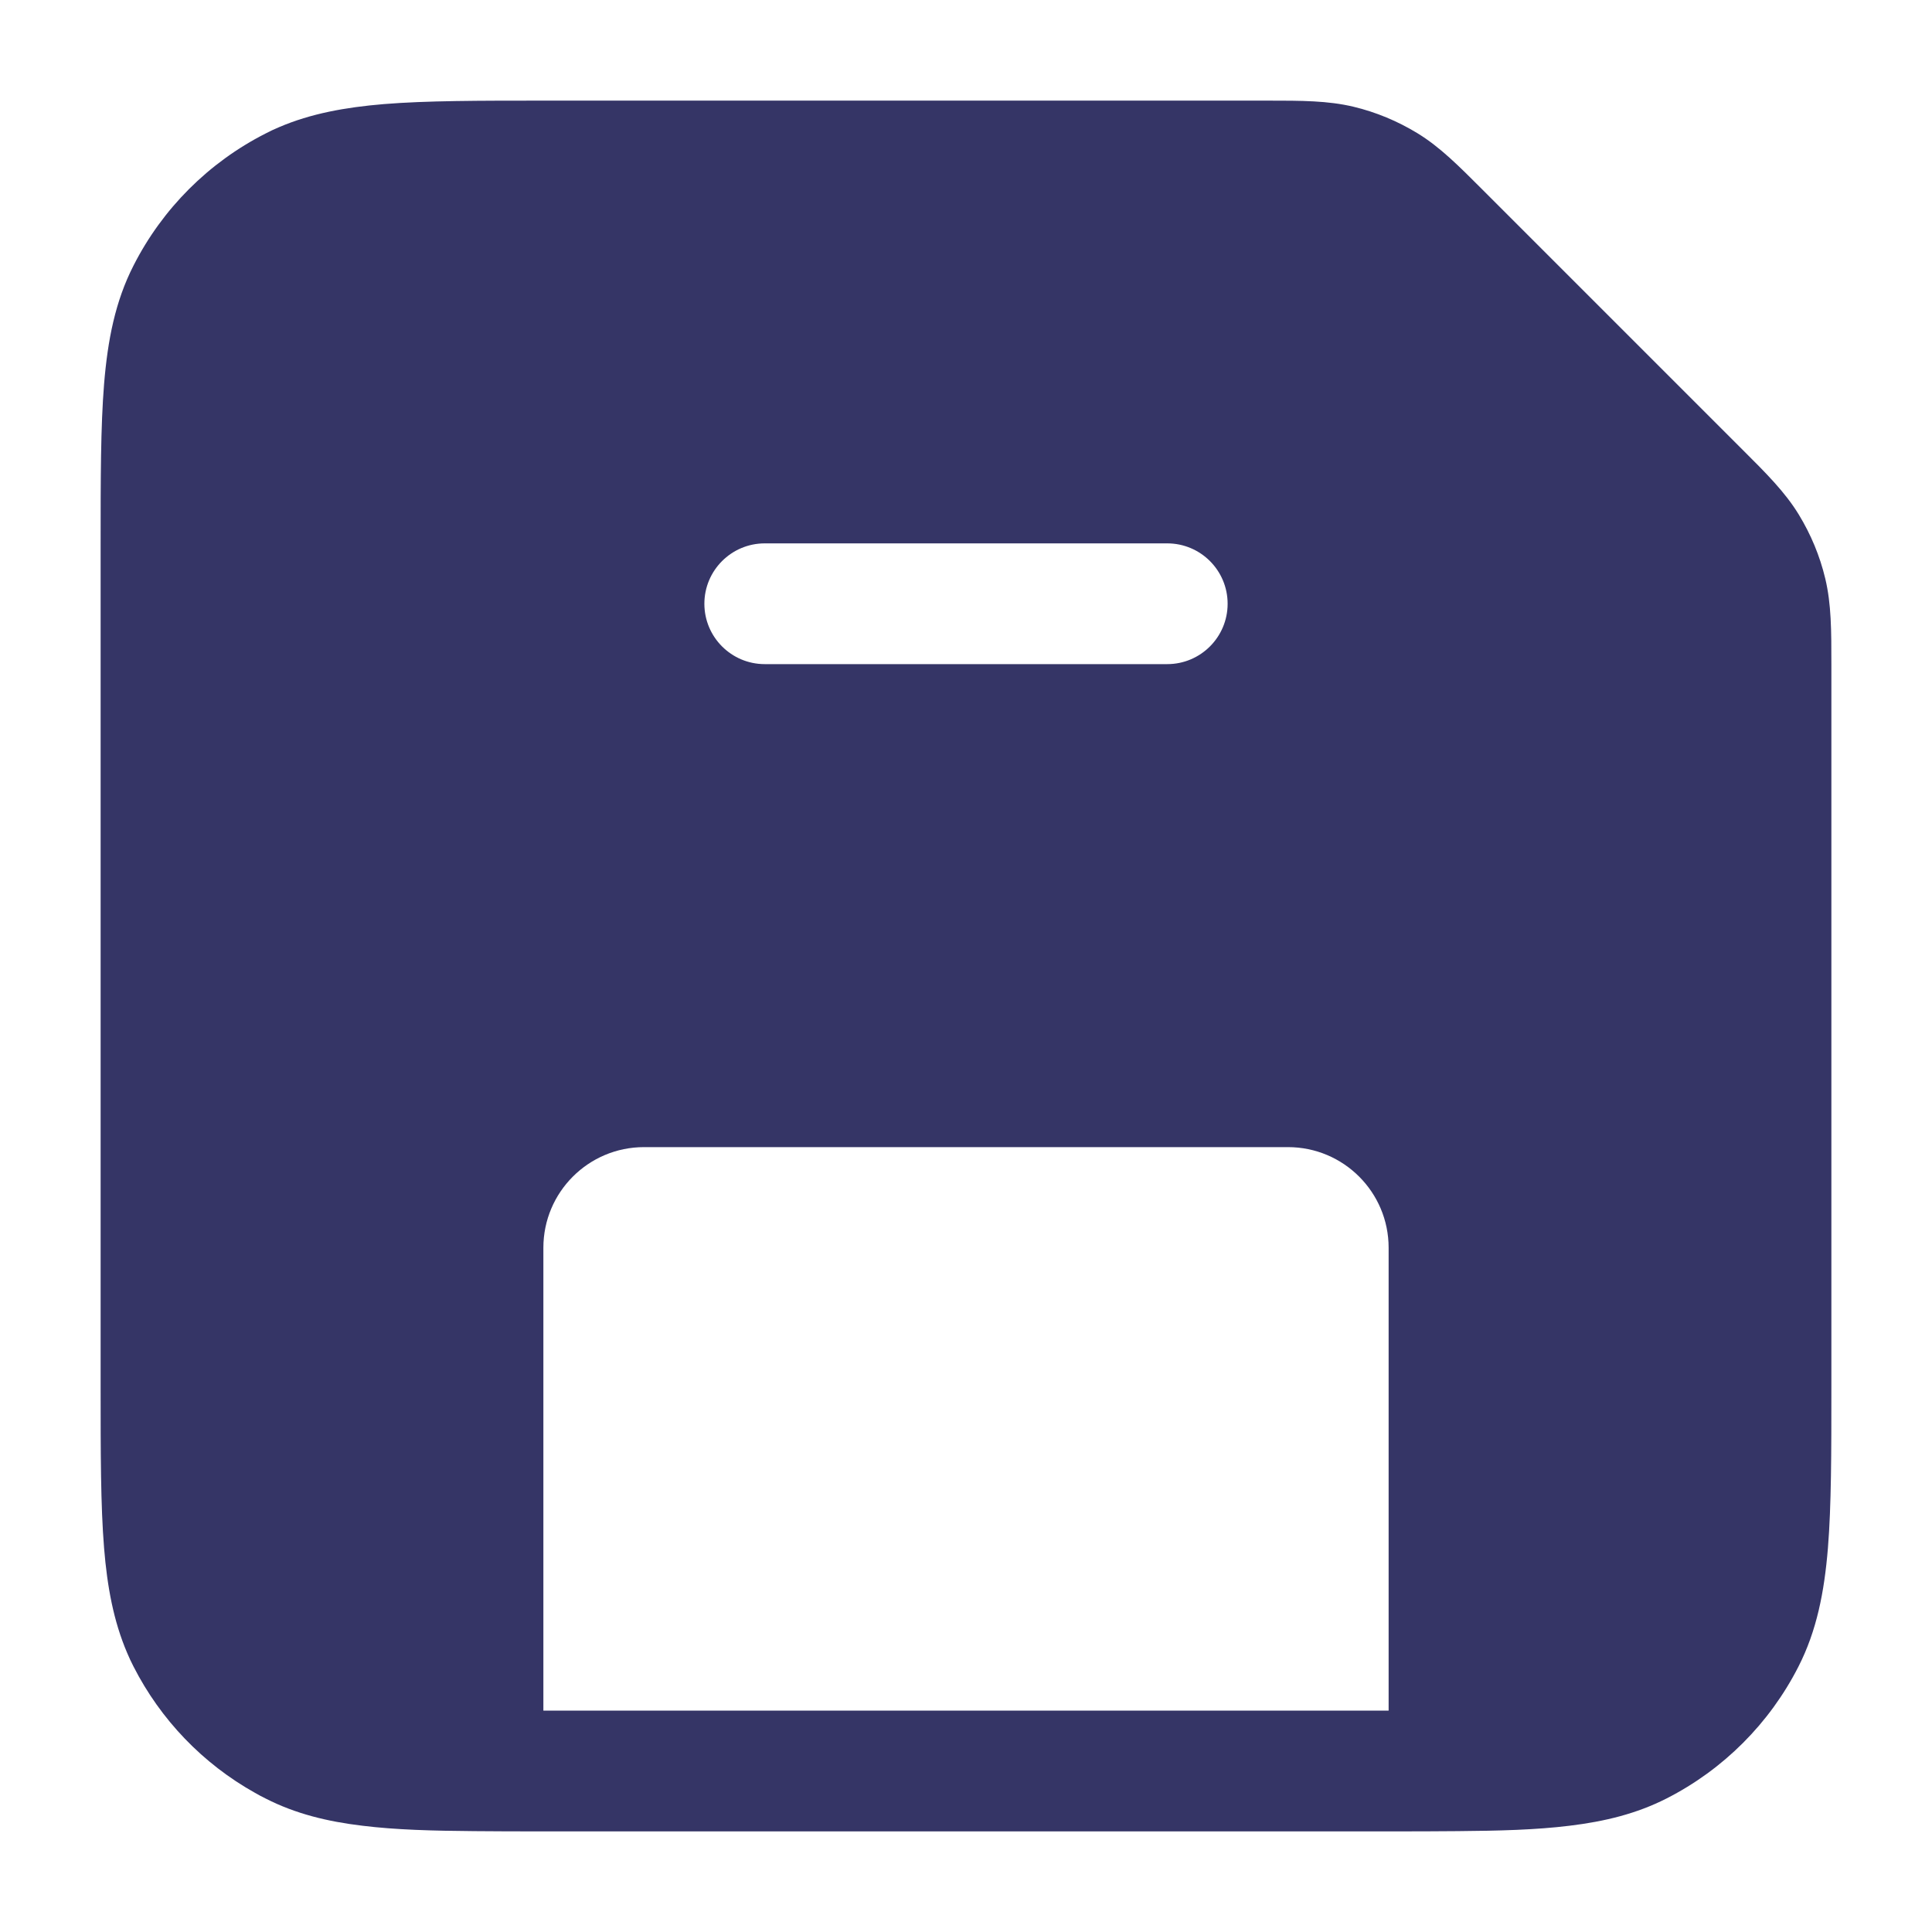 <svg width="24" height="24" viewBox="0 0 24 24" fill="none" xmlns="http://www.w3.org/2000/svg">
<path fill-rule="evenodd" clip-rule="evenodd" d="M5.893 22.747C5.375 22.743 4.916 22.731 4.503 22.68C4.066 22.628 3.671 22.531 3.302 22.343L3.298 22.341C3.253 22.319 3.21 22.296 3.167 22.271C2.521 21.91 1.996 21.364 1.659 20.703C1.63 20.647 1.604 20.591 1.58 20.534C1.41 20.137 1.332 19.71 1.293 19.232C1.25 18.701 1.25 18.045 1.25 17.232V6.768C1.25 5.955 1.25 5.299 1.293 4.769C1.338 4.222 1.432 3.742 1.659 3.298C2.018 2.592 2.592 2.018 3.298 1.659C3.353 1.63 3.409 1.604 3.466 1.58C3.863 1.41 4.29 1.333 4.769 1.293C5.299 1.25 5.955 1.25 6.768 1.25L15.747 1.25C16.166 1.25 16.495 1.25 16.814 1.326C17.094 1.393 17.362 1.505 17.608 1.655C17.888 1.826 18.12 2.06 18.416 2.356L21.644 5.584C21.941 5.88 22.174 6.112 22.345 6.392C22.495 6.638 22.607 6.906 22.674 7.187C22.75 7.505 22.75 7.834 22.75 8.253L22.75 17.232C22.75 18.045 22.75 18.701 22.707 19.232C22.662 19.778 22.568 20.258 22.341 20.703C21.982 21.408 21.408 21.982 20.703 22.341C20.332 22.53 19.936 22.627 19.497 22.68C19.084 22.731 18.625 22.743 18.107 22.747C17.838 22.75 17.547 22.75 17.232 22.75H6.768C6.453 22.75 6.162 22.75 5.893 22.747ZM17.25 15.5V21.25H6.75V15.5C6.75 14.81 7.31 14.25 8 14.25H16C16.69 14.25 17.25 14.81 17.25 15.5ZM14.5 6.75C14.914 6.75 15.25 7.086 15.25 7.5C15.25 7.914 14.914 8.25 14.5 8.25H9.5C9.086 8.25 8.75 7.914 8.75 7.5C8.75 7.086 9.086 6.75 9.5 6.75L14.5 6.75Z" fill="#353566"/>
</svg>
